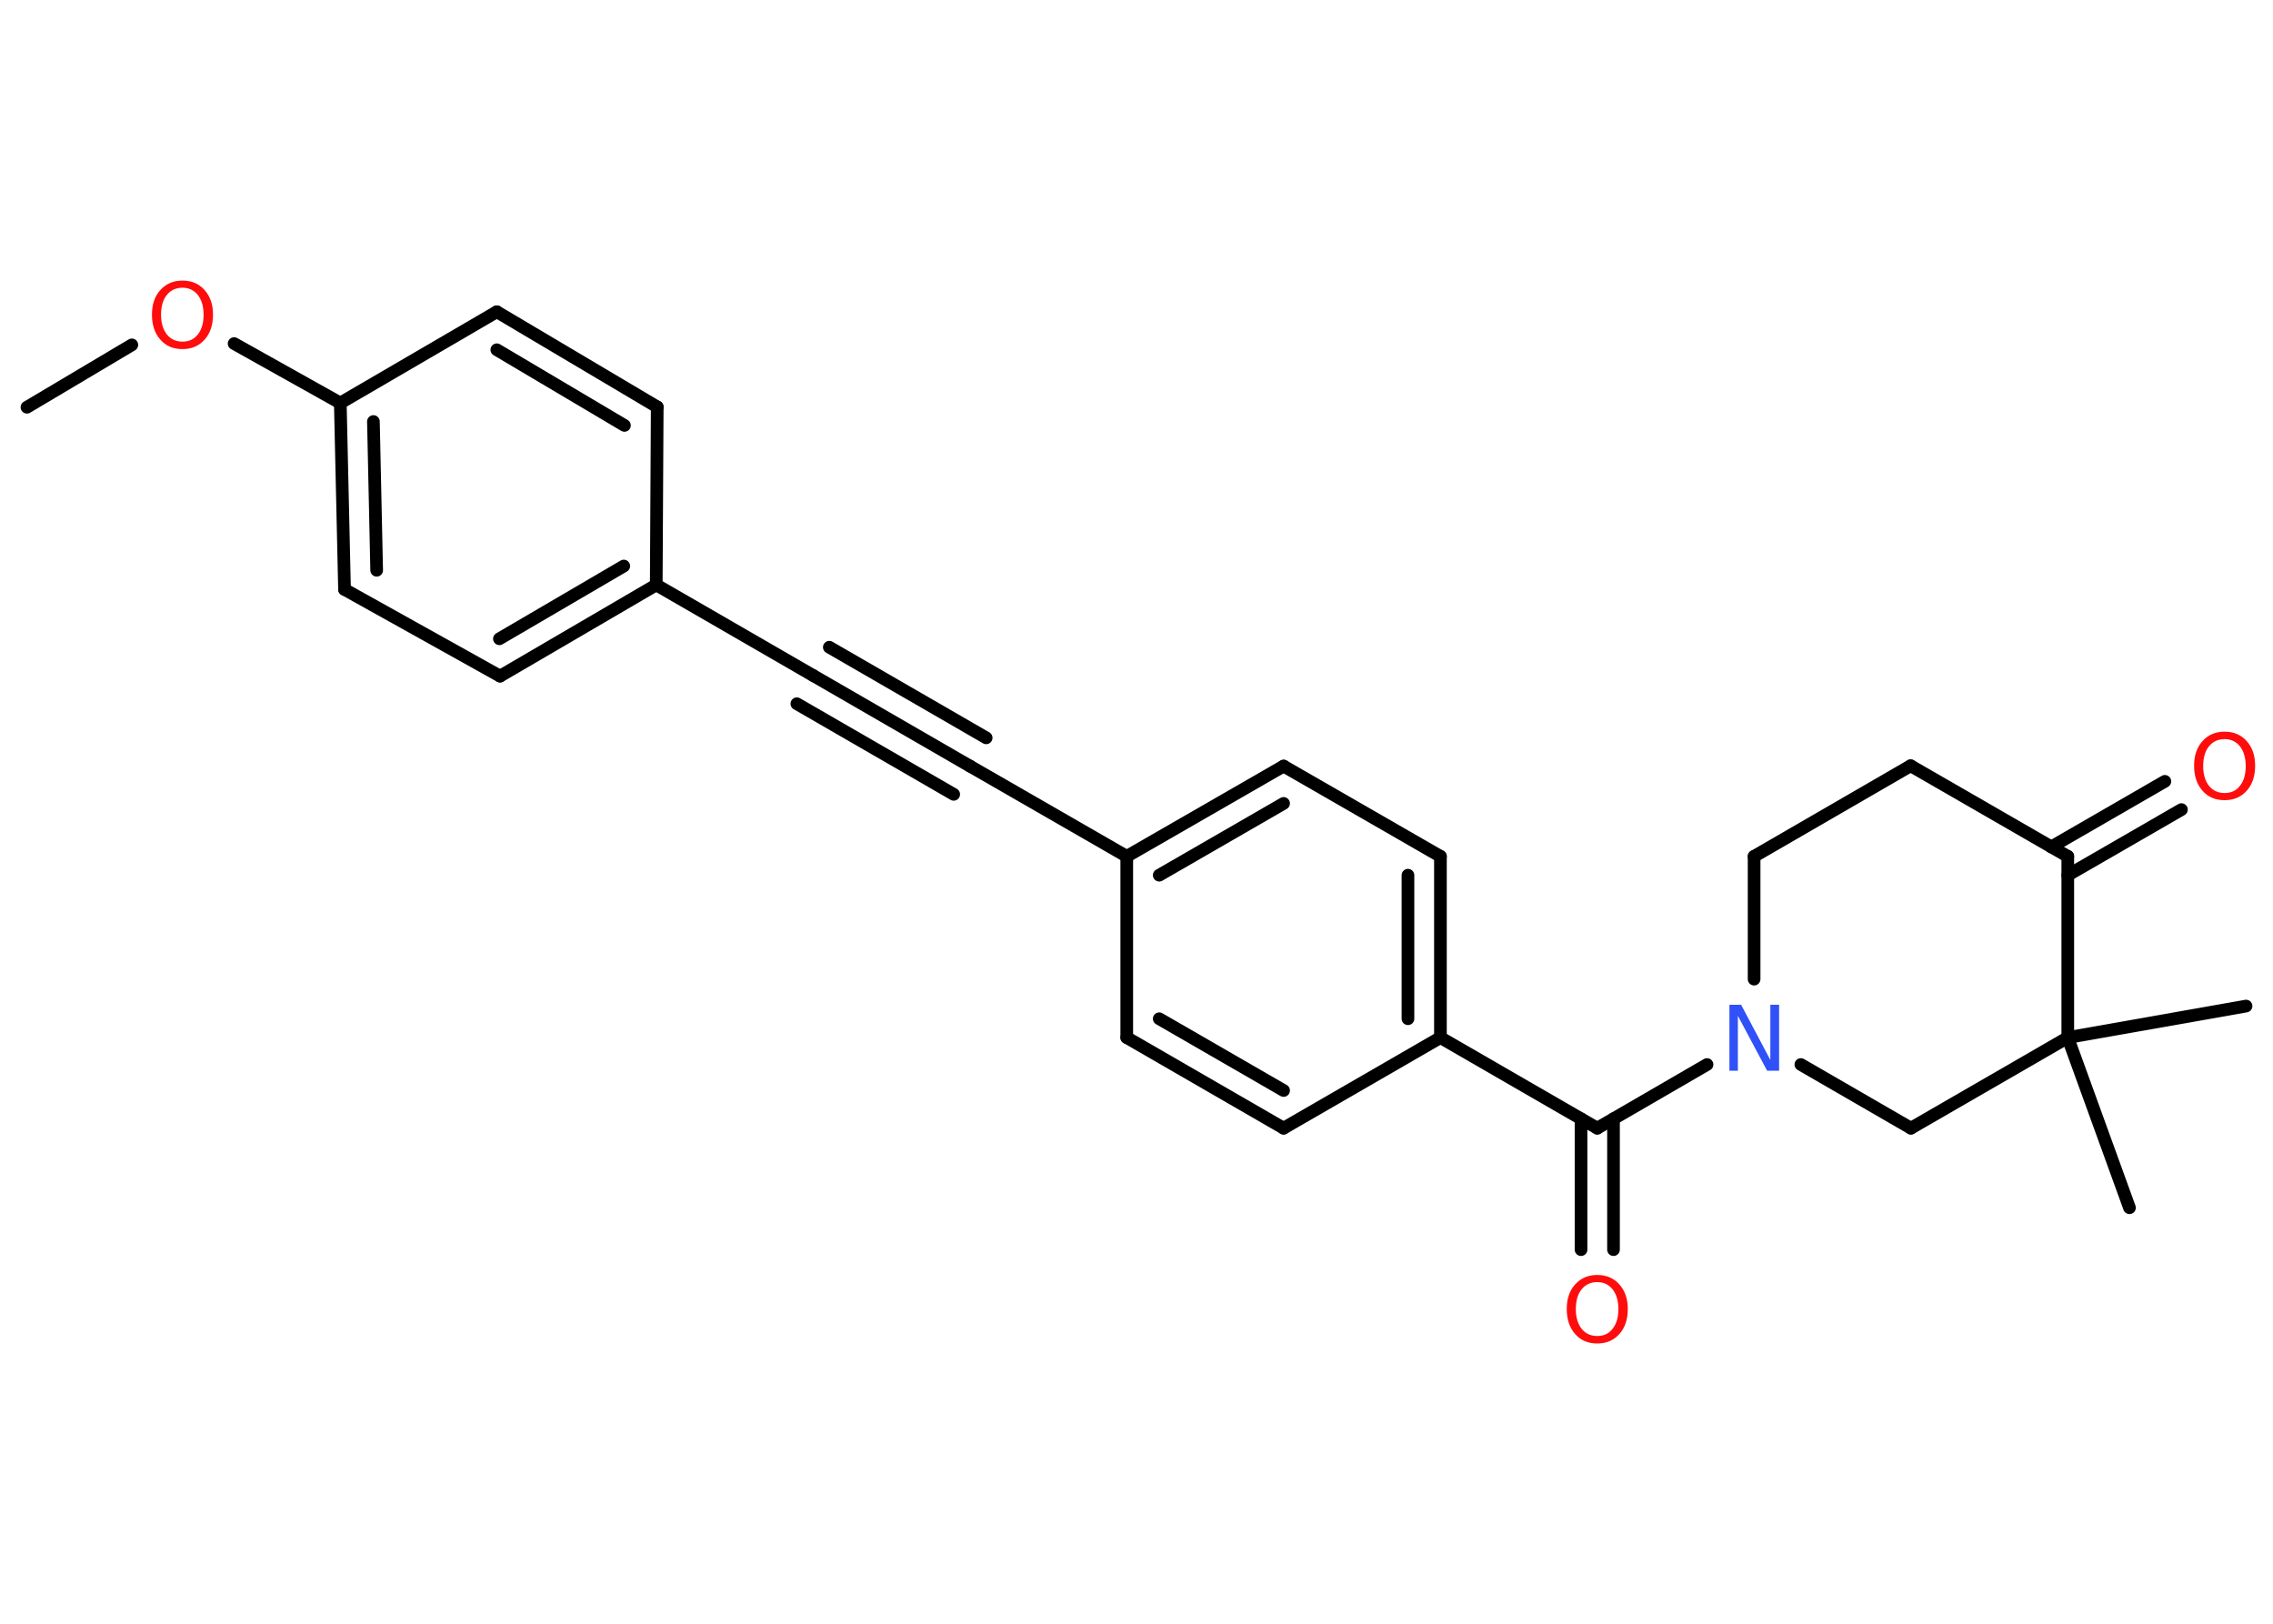 <?xml version='1.0' encoding='UTF-8'?>
<!DOCTYPE svg PUBLIC "-//W3C//DTD SVG 1.1//EN" "http://www.w3.org/Graphics/SVG/1.1/DTD/svg11.dtd">
<svg version='1.2' xmlns='http://www.w3.org/2000/svg' xmlns:xlink='http://www.w3.org/1999/xlink' width='70.0mm' height='50.0mm' viewBox='0 0 70.0 50.0'>
  <desc>Generated by the Chemistry Development Kit (http://github.com/cdk)</desc>
  <g stroke-linecap='round' stroke-linejoin='round' stroke='#000000' stroke-width='.39' fill='#FF0D0D'>
    <rect x='.0' y='.0' width='70.0' height='50.0' fill='#FFFFFF' stroke='none'/>
    <g id='mol1' class='mol'>
      <line id='mol1bnd1' class='bond' x1='.83' y1='12.54' x2='4.06' y2='10.62'/>
      <line id='mol1bnd2' class='bond' x1='7.21' y1='10.58' x2='10.48' y2='12.41'/>
      <g id='mol1bnd3' class='bond'>
        <line x1='10.48' y1='12.41' x2='10.61' y2='18.15'/>
        <line x1='11.5' y1='12.98' x2='11.6' y2='17.56'/>
      </g>
      <line id='mol1bnd4' class='bond' x1='10.61' y1='18.15' x2='15.4' y2='20.82'/>
      <g id='mol1bnd5' class='bond'>
        <line x1='15.4' y1='20.82' x2='20.21' y2='18.01'/>
        <line x1='15.38' y1='19.67' x2='19.21' y2='17.43'/>
      </g>
      <line id='mol1bnd6' class='bond' x1='20.21' y1='18.01' x2='25.04' y2='20.8'/>
      <g id='mol1bnd7' class='bond'>
        <line x1='25.04' y1='20.8' x2='29.87' y2='23.59'/>
        <line x1='25.54' y1='19.93' x2='30.37' y2='22.72'/>
        <line x1='24.54' y1='21.67' x2='29.37' y2='24.46'/>
      </g>
      <line id='mol1bnd8' class='bond' x1='29.87' y1='23.59' x2='34.7' y2='26.37'/>
      <g id='mol1bnd9' class='bond'>
        <line x1='39.53' y1='23.59' x2='34.7' y2='26.37'/>
        <line x1='39.53' y1='24.74' x2='35.7' y2='26.95'/>
      </g>
      <line id='mol1bnd10' class='bond' x1='39.53' y1='23.59' x2='44.36' y2='26.37'/>
      <g id='mol1bnd11' class='bond'>
        <line x1='44.36' y1='31.95' x2='44.36' y2='26.37'/>
        <line x1='43.36' y1='31.37' x2='43.36' y2='26.95'/>
      </g>
      <line id='mol1bnd12' class='bond' x1='44.36' y1='31.95' x2='49.19' y2='34.74'/>
      <g id='mol1bnd13' class='bond'>
        <line x1='49.69' y1='34.45' x2='49.69' y2='38.48'/>
        <line x1='48.69' y1='34.45' x2='48.69' y2='38.48'/>
      </g>
      <line id='mol1bnd14' class='bond' x1='49.19' y1='34.74' x2='52.57' y2='32.78'/>
      <line id='mol1bnd15' class='bond' x1='54.02' y1='30.15' x2='54.02' y2='26.37'/>
      <line id='mol1bnd16' class='bond' x1='54.02' y1='26.37' x2='58.84' y2='23.58'/>
      <line id='mol1bnd17' class='bond' x1='58.84' y1='23.58' x2='63.68' y2='26.37'/>
      <g id='mol1bnd18' class='bond'>
        <line x1='63.17' y1='26.08' x2='66.67' y2='24.06'/>
        <line x1='63.68' y1='26.95' x2='67.18' y2='24.93'/>
      </g>
      <line id='mol1bnd19' class='bond' x1='63.68' y1='26.37' x2='63.68' y2='31.95'/>
      <line id='mol1bnd20' class='bond' x1='63.68' y1='31.95' x2='65.58' y2='37.19'/>
      <line id='mol1bnd21' class='bond' x1='63.68' y1='31.95' x2='69.17' y2='30.98'/>
      <line id='mol1bnd22' class='bond' x1='63.68' y1='31.95' x2='58.85' y2='34.74'/>
      <line id='mol1bnd23' class='bond' x1='55.46' y1='32.78' x2='58.85' y2='34.74'/>
      <line id='mol1bnd24' class='bond' x1='44.36' y1='31.95' x2='39.53' y2='34.74'/>
      <g id='mol1bnd25' class='bond'>
        <line x1='34.7' y1='31.95' x2='39.53' y2='34.74'/>
        <line x1='35.7' y1='31.37' x2='39.53' y2='33.58'/>
      </g>
      <line id='mol1bnd26' class='bond' x1='34.7' y1='26.37' x2='34.7' y2='31.95'/>
      <line id='mol1bnd27' class='bond' x1='20.21' y1='18.01' x2='20.24' y2='12.53'/>
      <g id='mol1bnd28' class='bond'>
        <line x1='20.24' y1='12.53' x2='15.3' y2='9.6'/>
        <line x1='19.23' y1='13.1' x2='15.3' y2='10.77'/>
      </g>
      <line id='mol1bnd29' class='bond' x1='10.48' y1='12.41' x2='15.3' y2='9.6'/>
      <path id='mol1atm2' class='atom' d='M5.62 8.86q-.3 .0 -.48 .22q-.18 .22 -.18 .61q.0 .38 .18 .61q.18 .22 .48 .22q.3 .0 .47 -.22q.18 -.22 .18 -.61q.0 -.38 -.18 -.61q-.18 -.22 -.47 -.22zM5.62 8.64q.42 .0 .68 .29q.26 .29 .26 .76q.0 .48 -.26 .77q-.26 .29 -.68 .29q-.43 .0 -.68 -.29q-.26 -.29 -.26 -.77q.0 -.48 .26 -.76q.26 -.29 .68 -.29z' stroke='none'/>
      <path id='mol1atm14' class='atom' d='M49.19 39.48q-.3 .0 -.48 .22q-.18 .22 -.18 .61q.0 .38 .18 .61q.18 .22 .48 .22q.3 .0 .47 -.22q.18 -.22 .18 -.61q.0 -.38 -.18 -.61q-.18 -.22 -.47 -.22zM49.19 39.26q.42 .0 .68 .29q.26 .29 .26 .76q.0 .48 -.26 .77q-.26 .29 -.68 .29q-.43 .0 -.68 -.29q-.26 -.29 -.26 -.77q.0 -.48 .26 -.76q.26 -.29 .68 -.29z' stroke='none'/>
      <path id='mol1atm15' class='atom' d='M53.25 30.94h.37l.9 1.7v-1.7h.27v2.03h-.37l-.9 -1.69v1.69h-.26v-2.03z' stroke='none' fill='#3050F8'/>
      <path id='mol1atm19' class='atom' d='M68.51 22.76q-.3 .0 -.48 .22q-.18 .22 -.18 .61q.0 .38 .18 .61q.18 .22 .48 .22q.3 .0 .47 -.22q.18 -.22 .18 -.61q.0 -.38 -.18 -.61q-.18 -.22 -.47 -.22zM68.51 22.53q.42 .0 .68 .29q.26 .29 .26 .76q.0 .48 -.26 .77q-.26 .29 -.68 .29q-.43 .0 -.68 -.29q-.26 -.29 -.26 -.77q.0 -.48 .26 -.76q.26 -.29 .68 -.29z' stroke='none'/>
    </g>
  </g>
</svg>

